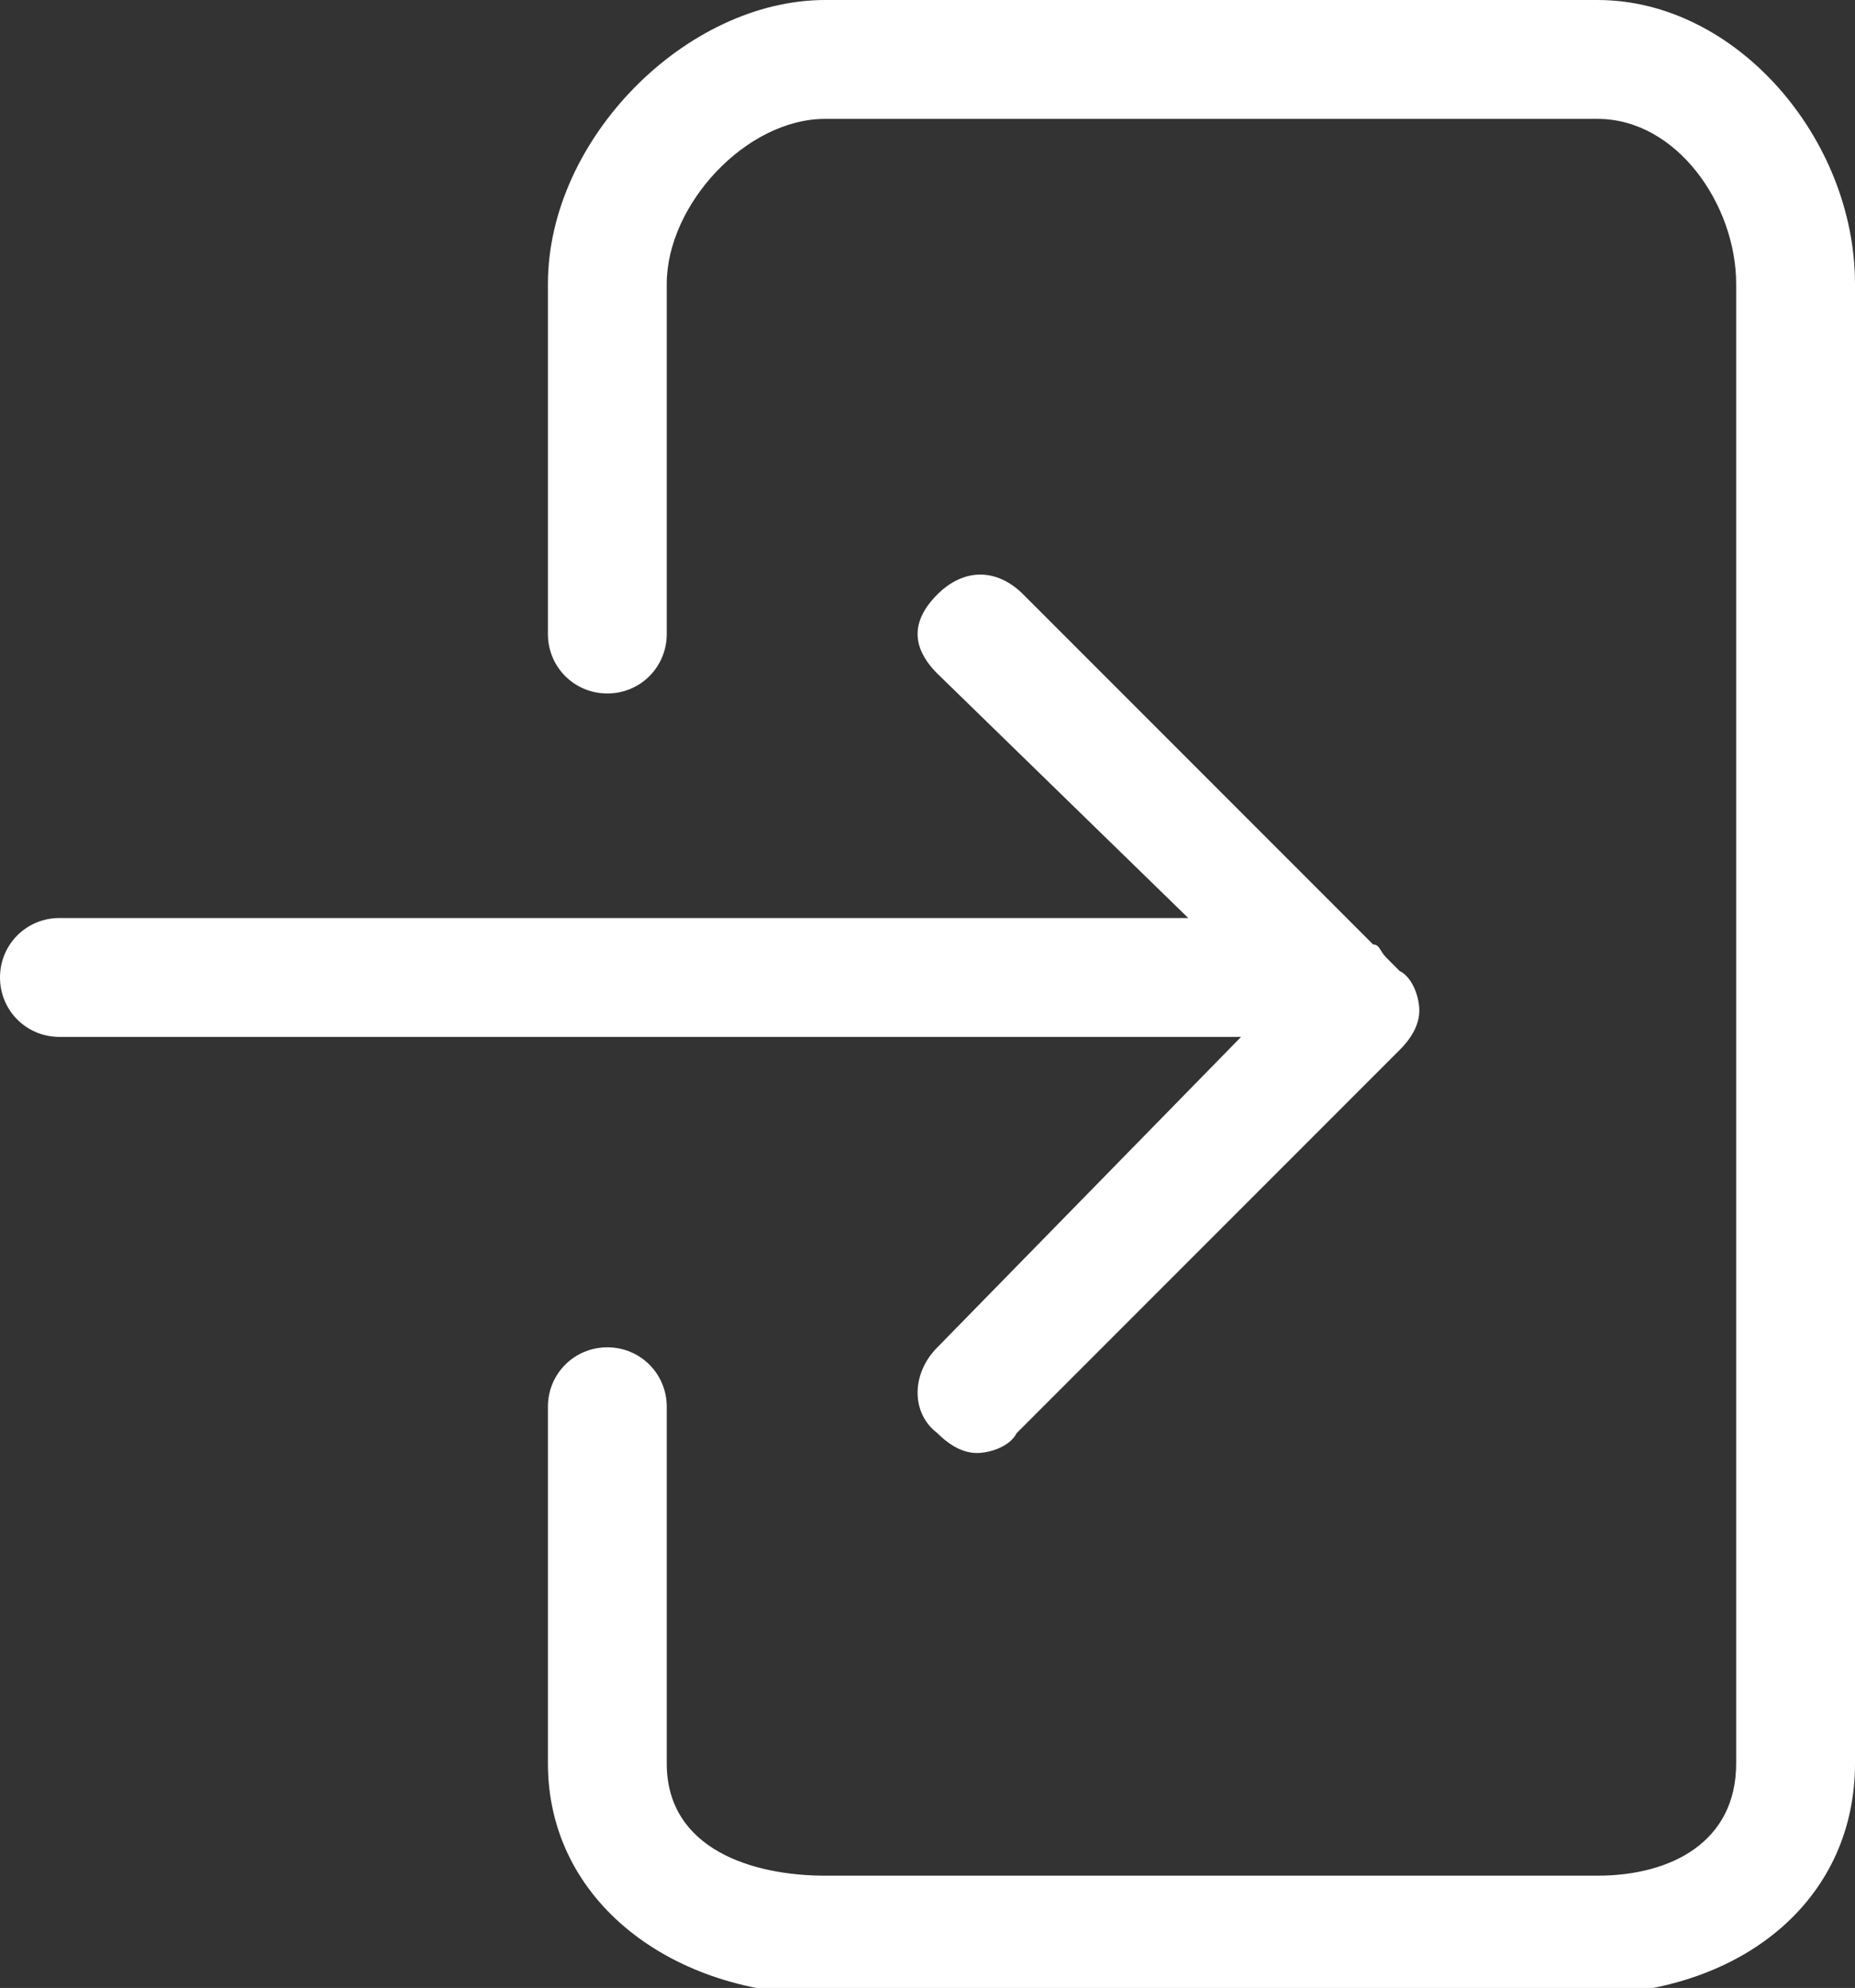 <?xml version="1.0" encoding="UTF-8"?>
<!-- Generator: Adobe Illustrator 19.2.1, SVG Export Plug-In . SVG Version: 6.00 Build 0)  -->
<svg version="1.1" id="Слой_1" xmlns="http://www.w3.org/2000/svg" xmlns:xlink="http://www.w3.org/1999/xlink" x="0px" y="0px" viewBox="0 0 28.1 30.1" style="enable-background:new 0 0 28.1 30.1;" xml:space="preserve">
<rect x="0" y="0" width="28.1" height="30.1" fill="#333333" stroke="none"/>
<style type="text/css">
	.st0{fill:#52C306;}
	.st1{fill:#388F04;}
	.st2{fill:#399137;}
	.st3{fill:none;stroke:#399137;stroke-miterlimit:10;}
	.st4{fill:#399137;stroke:#399137;stroke-width:0.3;stroke-miterlimit:10;}
	.st5{fill:#EE3840;}
	.st6{fill:#FFE1D6;}
	.st7{fill:#5DA35B;}
	.st8{fill:#FFFFFF;}
	.st9{fill:none;stroke:#5DA35B;stroke-width:3;stroke-miterlimit:10;}
	.st10{fill:none;}
	.st11{fill:#4FBA6F;}
	.st12{fill:#48A0DC;}
	.st13{fill:#556080;}
	.st14{fill:#E2E2E2;}
	.st15{fill:#399137;stroke:#FFFFFF;stroke-miterlimit:10;}
	.st16{fill:#ED0F0F;stroke:#FFFFFF;stroke-width:0.7;stroke-miterlimit:10;}
	.st17{fill:none;stroke:#FFFFFF;stroke-miterlimit:10;}
</style>
<g>
	<path class="st8" d="M0.9,15.7h17.9l-4.6,4.7c-0.4,0.4-0.4,1,0,1.3c0.2,0.2,0.4,0.3,0.6,0.3c0.2,0,0.5-0.1,0.6-0.3l5.8-5.8   c0.2-0.2,0.3-0.4,0.3-0.6c0-0.2-0.1-0.5-0.3-0.6L21,14.5c-0.1-0.1-0.1-0.2-0.2-0.2L15.5,9c-0.4-0.4-0.9-0.4-1.3,0   c-0.4,0.4-0.4,0.8,0,1.2l3.8,3.7H0.9c-0.5,0-0.9,0.4-0.9,0.9C0,15.3,0.4,15.7,0.9,15.7L0.9,15.7z M0.9,15.7"/>
	<path class="st8" d="M28.1,26.7V4.3c0-2.2-1.8-4.3-3.9-4.3H12.5c-2.1,0-4.2,2.1-4.2,4.3v5.3c0,0.5,0.4,0.9,0.9,0.9   c0.5,0,0.9-0.4,0.9-0.9V4.3c0-1.2,1.2-2.5,2.4-2.5h11.7c1.2,0,2.1,1.3,2.1,2.5v22.4c0,1.2-1,1.7-2.1,1.7H12.5   c-1.1,0-2.4-0.4-2.4-1.7v-5.4c0-0.5-0.4-0.9-0.9-0.9c-0.5,0-0.9,0.4-0.9,0.9v5.4c0,2.1,1.9,3.5,4.2,3.5h11.7   C26.5,30.1,28.1,28.7,28.1,26.7L28.1,26.7z M28.1,26.7"/>
</g>
</svg>